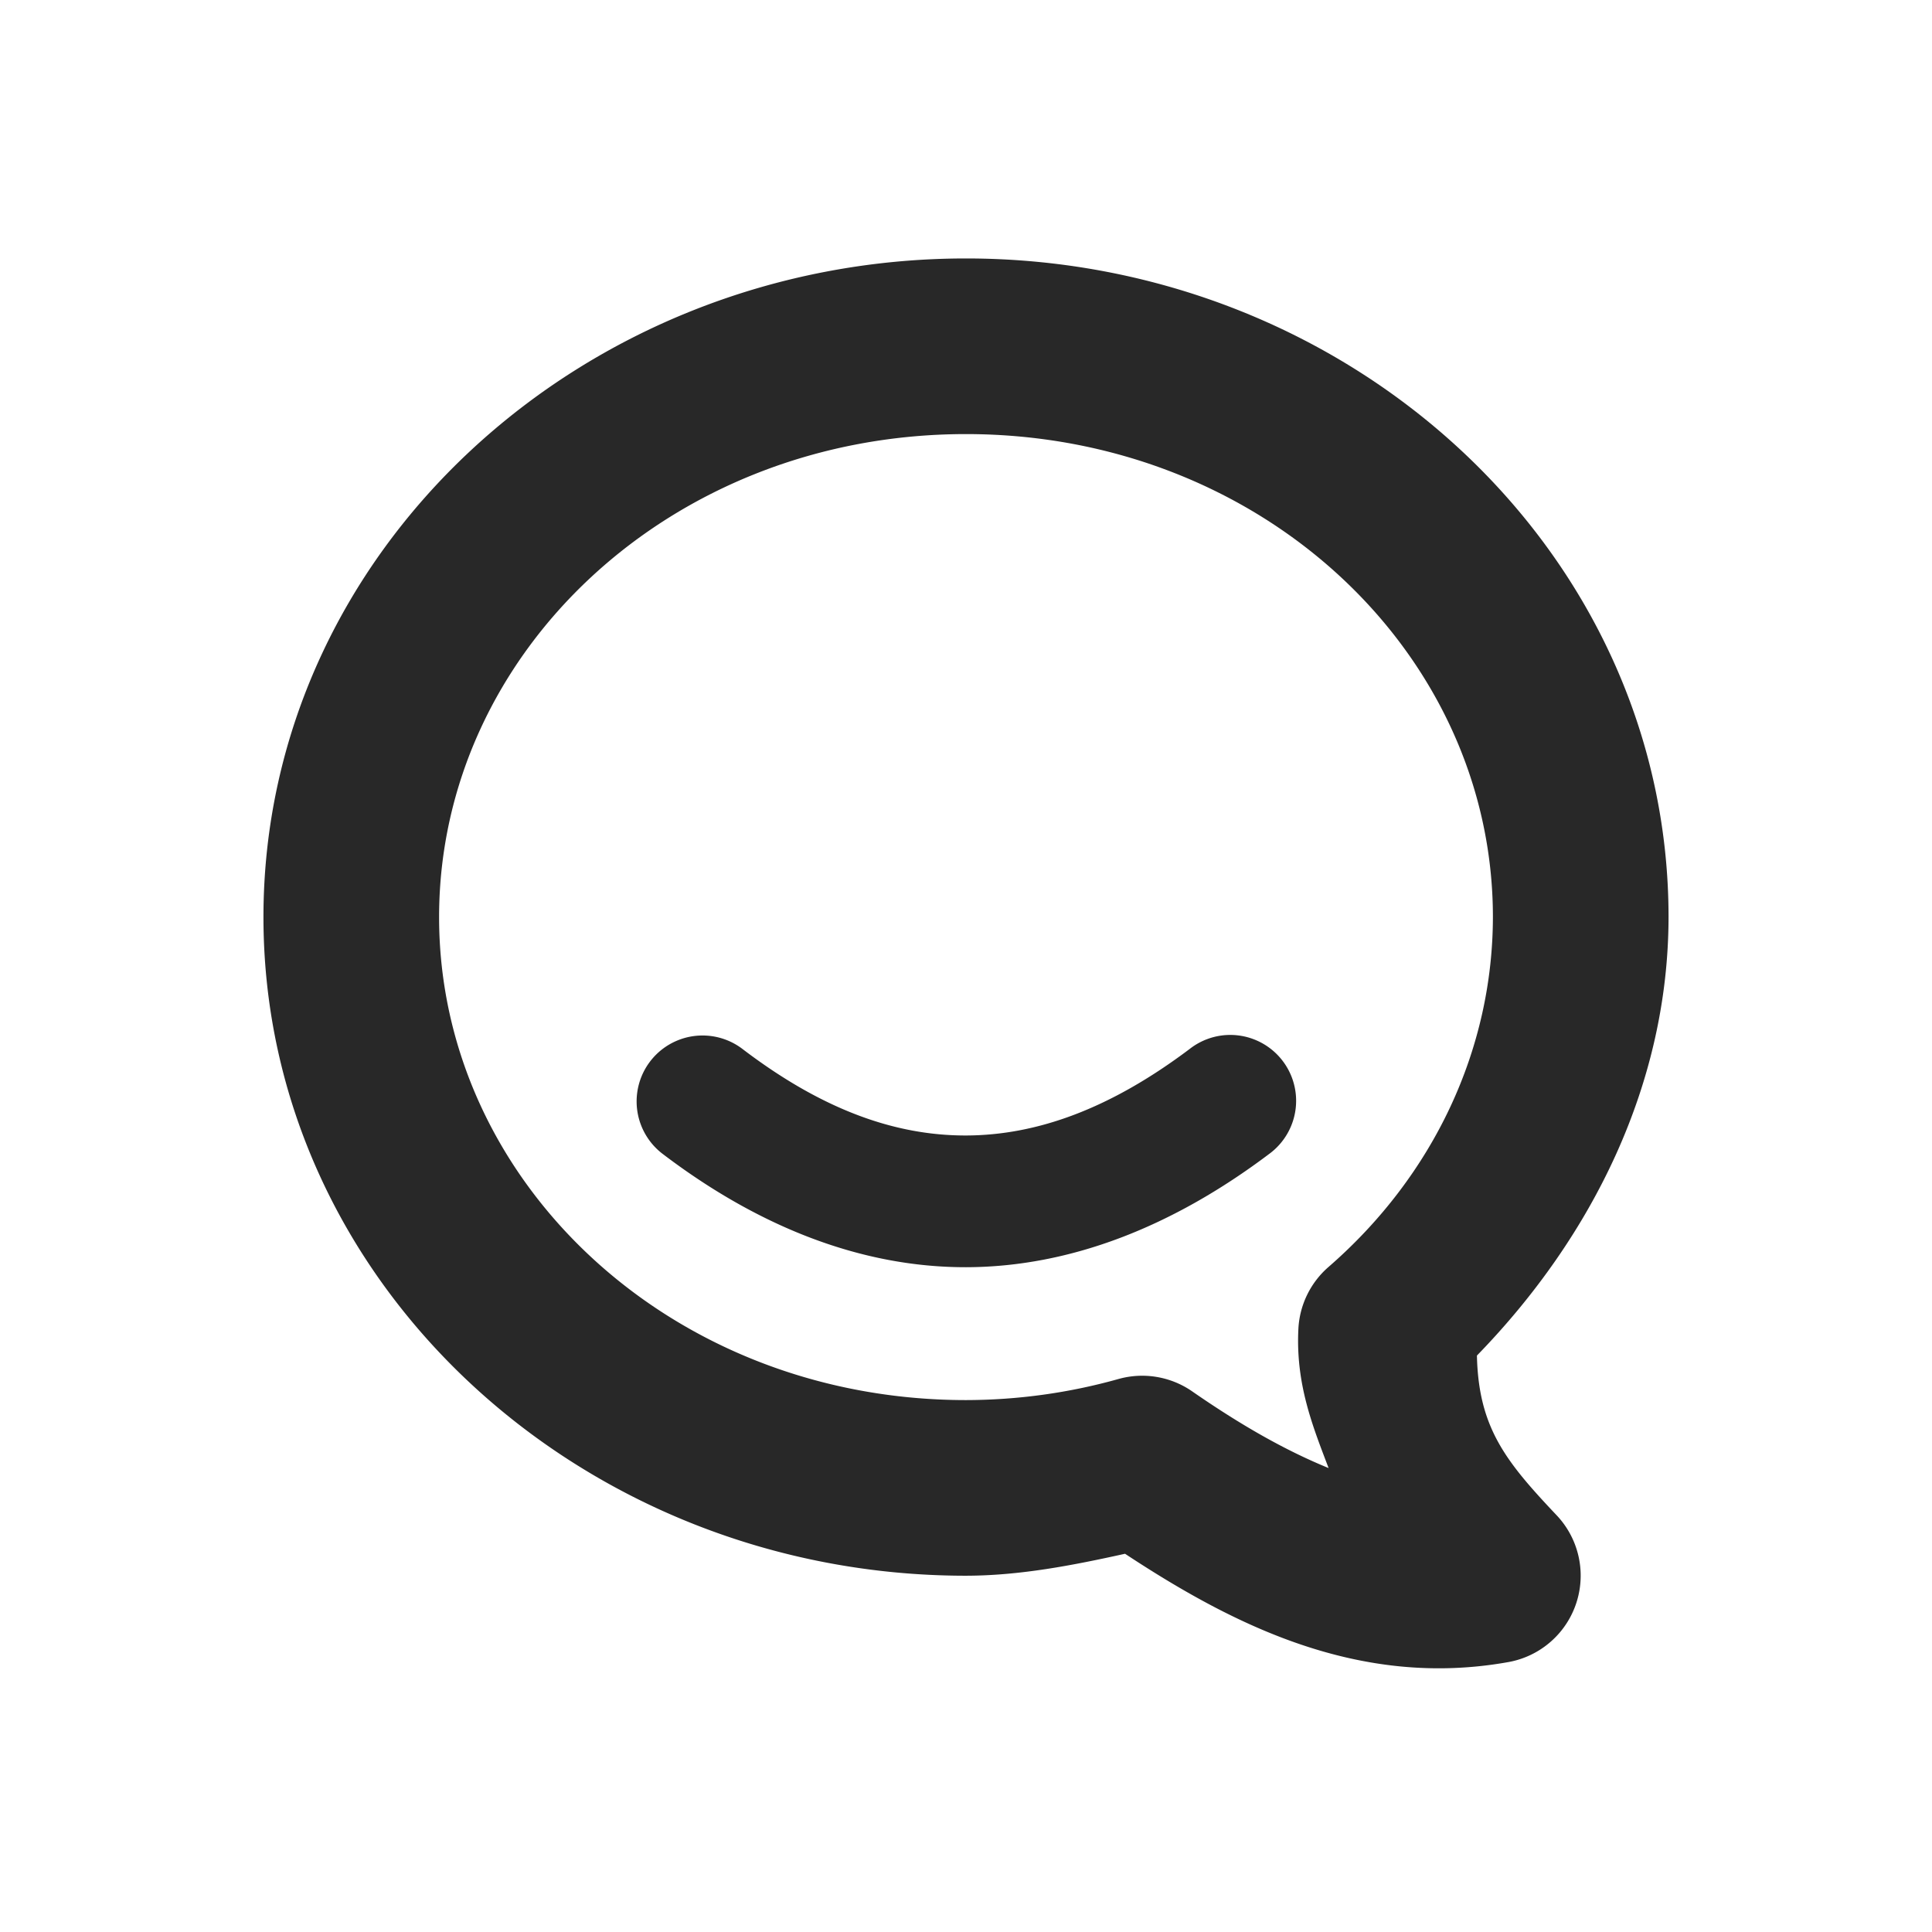<svg width="22" height="22" version="1.1" xmlns="http://www.w3.org/2000/svg">
  <defs>
    <style id="current-color-scheme" type="text/css">.ColorScheme-Text { color:#282828; } .ColorScheme-Highlight { color:#458588; } .ColorScheme-NeutralText { color:#fe8019; } .ColorScheme-PositiveText { color:#689d6a; } .ColorScheme-NegativeText { color:#fb4934; }</style>
  </defs>
  <path class="ColorScheme-Text" d="m11 2.943c-4.368 0-8 3.328-8 7.5 0 4.172 3.632 7.5 8 7.5a1 1 0 0 0 2e-3 0c0.612-1e-3 1.213-0.118 1.809-0.25 1.228 0.809 2.664 1.539 4.367 1.233a1 1 0 0 0 0.549-1.67c-0.583-0.616-0.891-1-0.909-1.82 1.331-1.368 2.18-3.11 2.182-4.993 0-4.172-3.632-7.5-8-7.5zm0 2c3.363 0 5.999 2.491 6 5.498-2e-3 1.5-0.667 2.939-1.873 3.987a1 1 0 0 0-0.342 0.703c-0.032 0.629 0.162 1.107 0.344 1.586-0.5-0.204-1.006-0.494-1.553-0.873a1 1 0 0 0-0.84-0.141c-0.562 0.158-1.147 0.239-1.736 0.24-3.364 0-6-2.492-6-5.5 0-3.008 2.636-5.5 6-5.5zm3.016 6.842a0.75 0.75 0 0 0-0.467 0.158c-0.905 0.682-1.74 0.985-2.551 0.987-0.811 1e-3 -1.64-0.297-2.543-0.985a0.75 0.75 0 1 0-0.91 1.194c1.097 0.835 2.268 1.293 3.457 1.291 1.189-3e-3 2.354-0.464 3.449-1.289a0.75 0.75 0 0 0-0.435-1.356z" fill="currentColor"/>
</svg>
